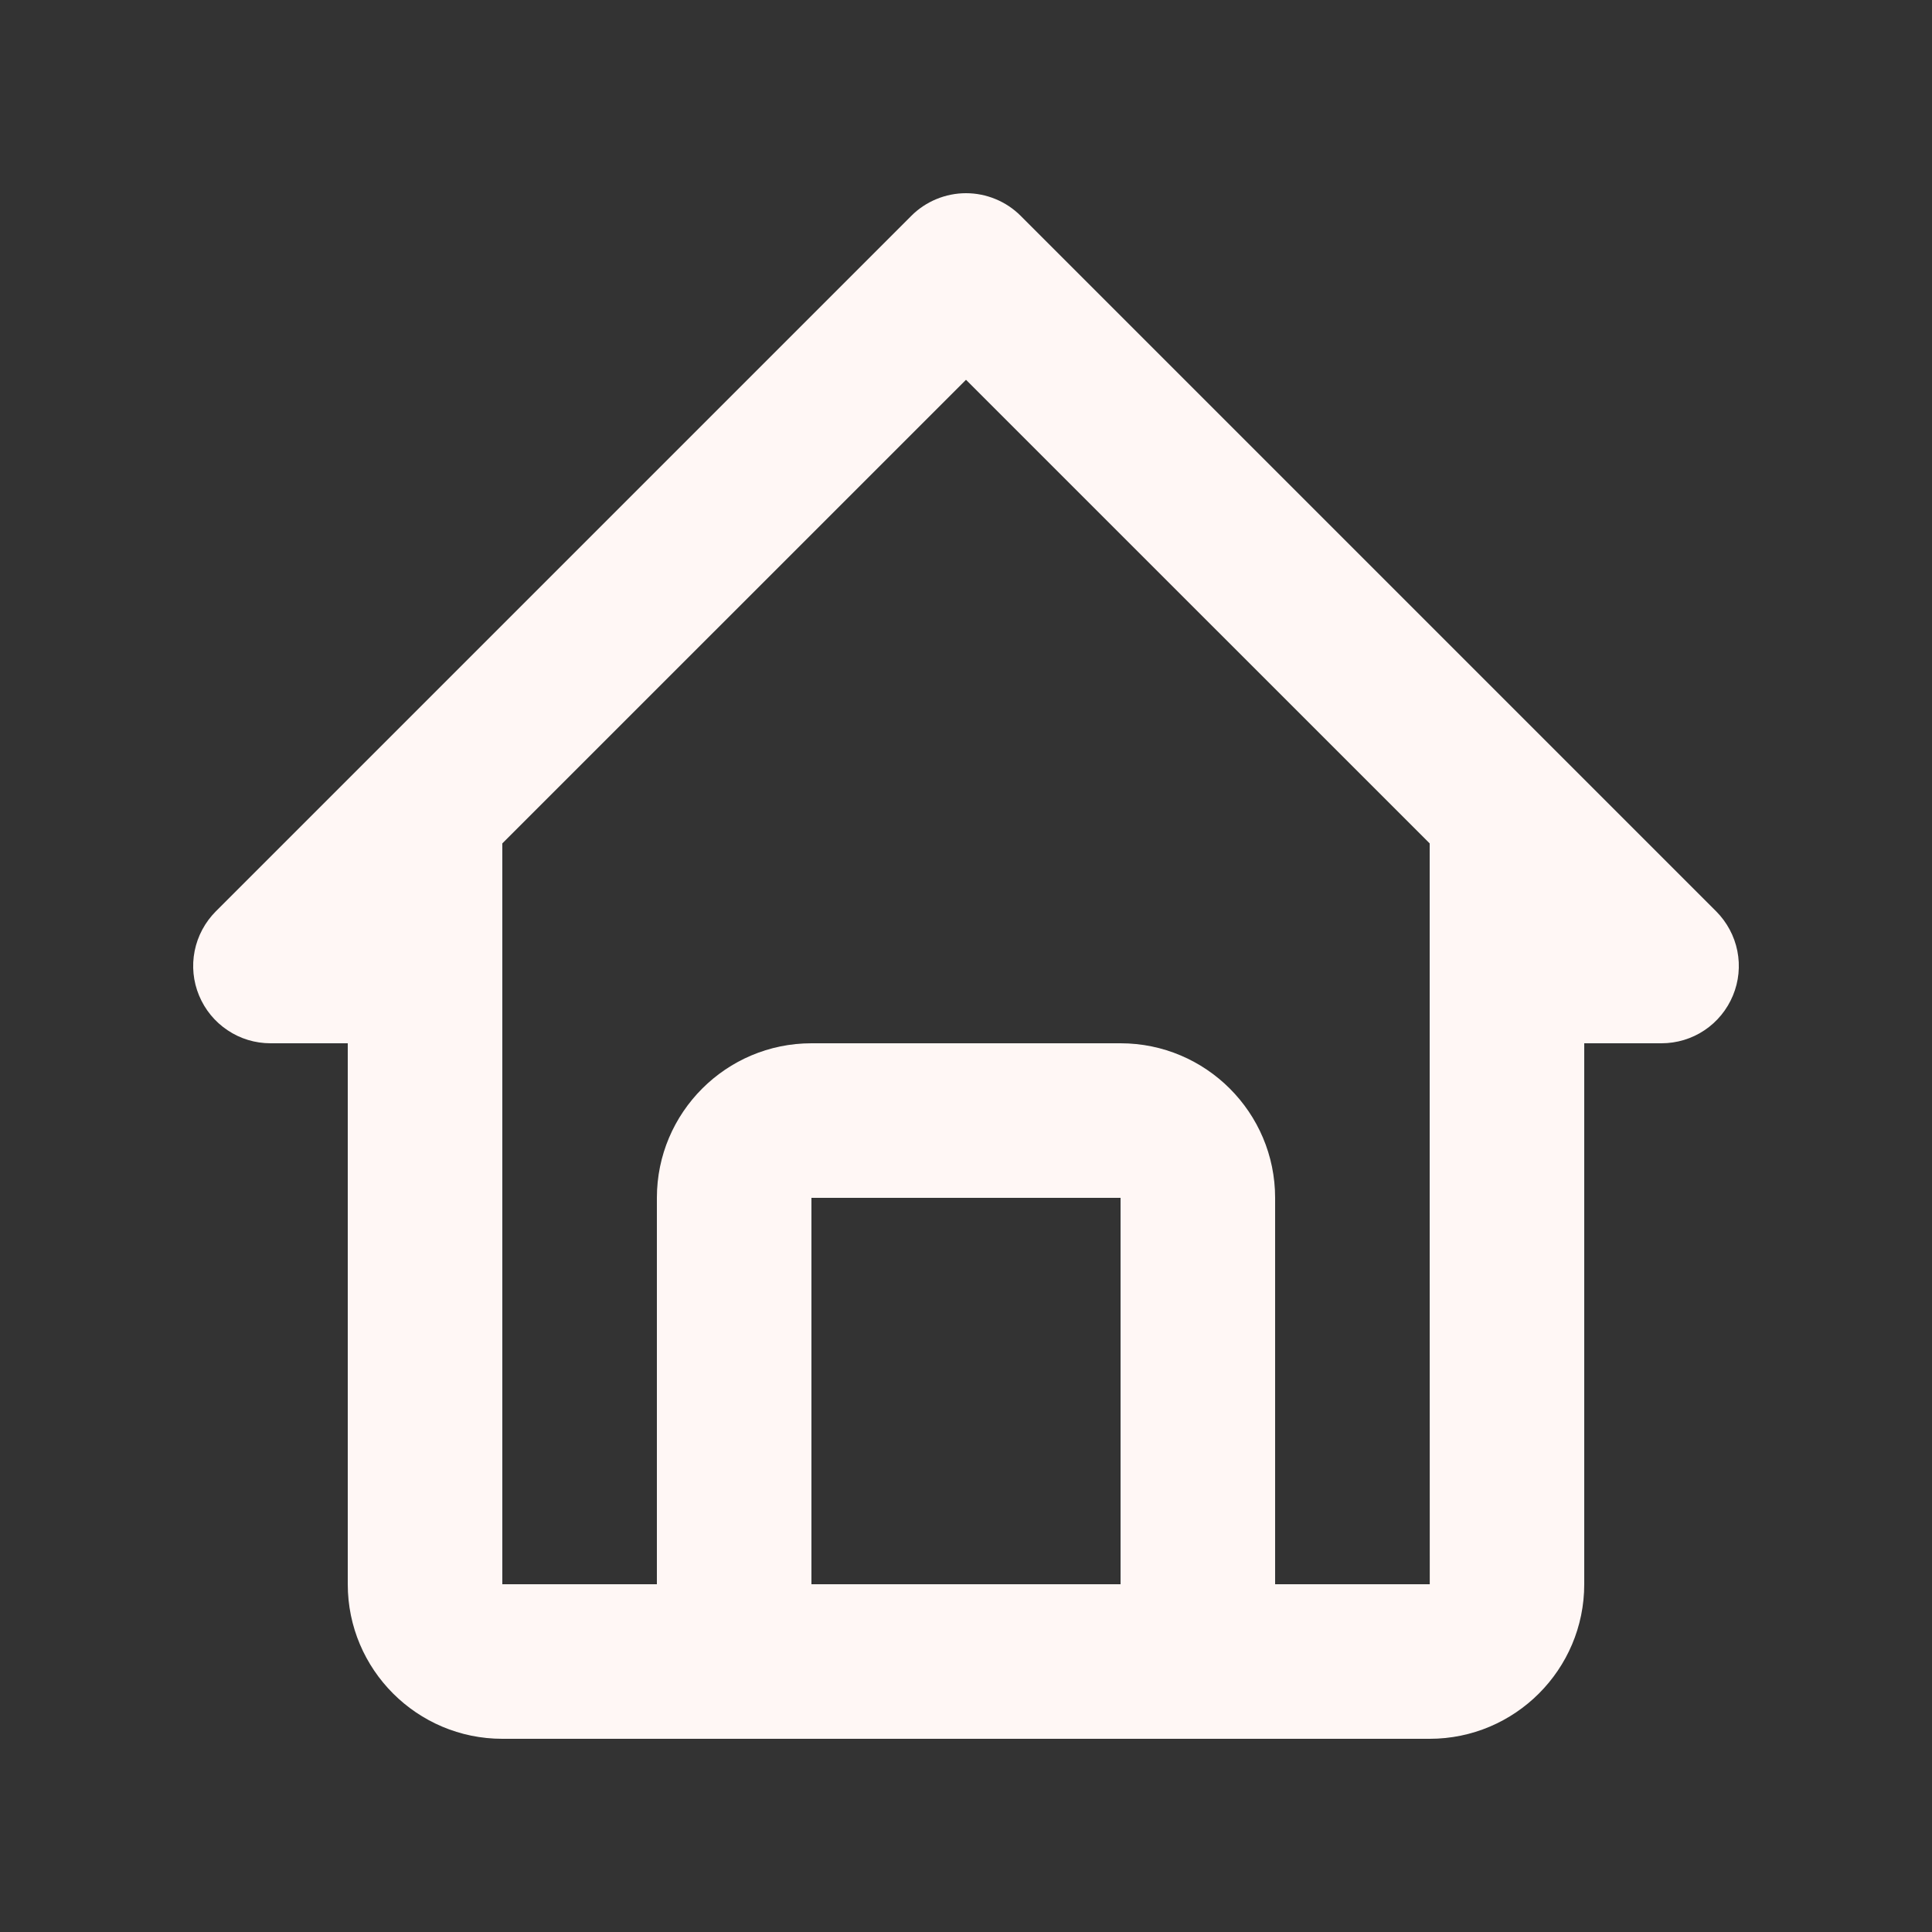 <?xml version="1.0" encoding="UTF-8" standalone="no"?><svg width='24' height='24' viewBox='0 0 24 24' fill='none' xmlns='http://www.w3.org/2000/svg'>
<rect x="0" y="0" width="24" height="24" fill="#333333" stroke="none"/>
<path d='M3.36 12.96H4.32V19.68C4.32 20.739 5.181 21.6 6.24 21.6H17.76C18.819 21.6 19.68 20.739 19.68 19.68V12.96H20.64C20.83 12.96 21.016 12.904 21.174 12.798C21.331 12.693 21.454 12.543 21.527 12.367C21.6 12.192 21.619 11.999 21.582 11.813C21.545 11.627 21.453 11.456 21.319 11.321L12.679 2.681C12.59 2.592 12.484 2.521 12.367 2.473C12.251 2.425 12.126 2.4 12 2.4C11.874 2.4 11.749 2.425 11.633 2.473C11.516 2.521 11.41 2.592 11.321 2.681L2.681 11.321C2.547 11.456 2.455 11.627 2.418 11.813C2.381 11.999 2.4 12.192 2.473 12.367C2.546 12.543 2.669 12.693 2.827 12.798C2.984 12.904 3.17 12.96 3.36 12.96ZM10.08 19.68V14.88H13.92V19.68H10.08ZM12 4.718L17.76 10.477V14.88L17.761 19.68H15.84V14.88C15.84 13.821 14.979 12.96 13.92 12.96H10.08C9.021 12.96 8.16 13.821 8.16 14.88V19.68H6.24V10.477L12 4.718Z' fill='#FFF7F5'/>
</svg>
